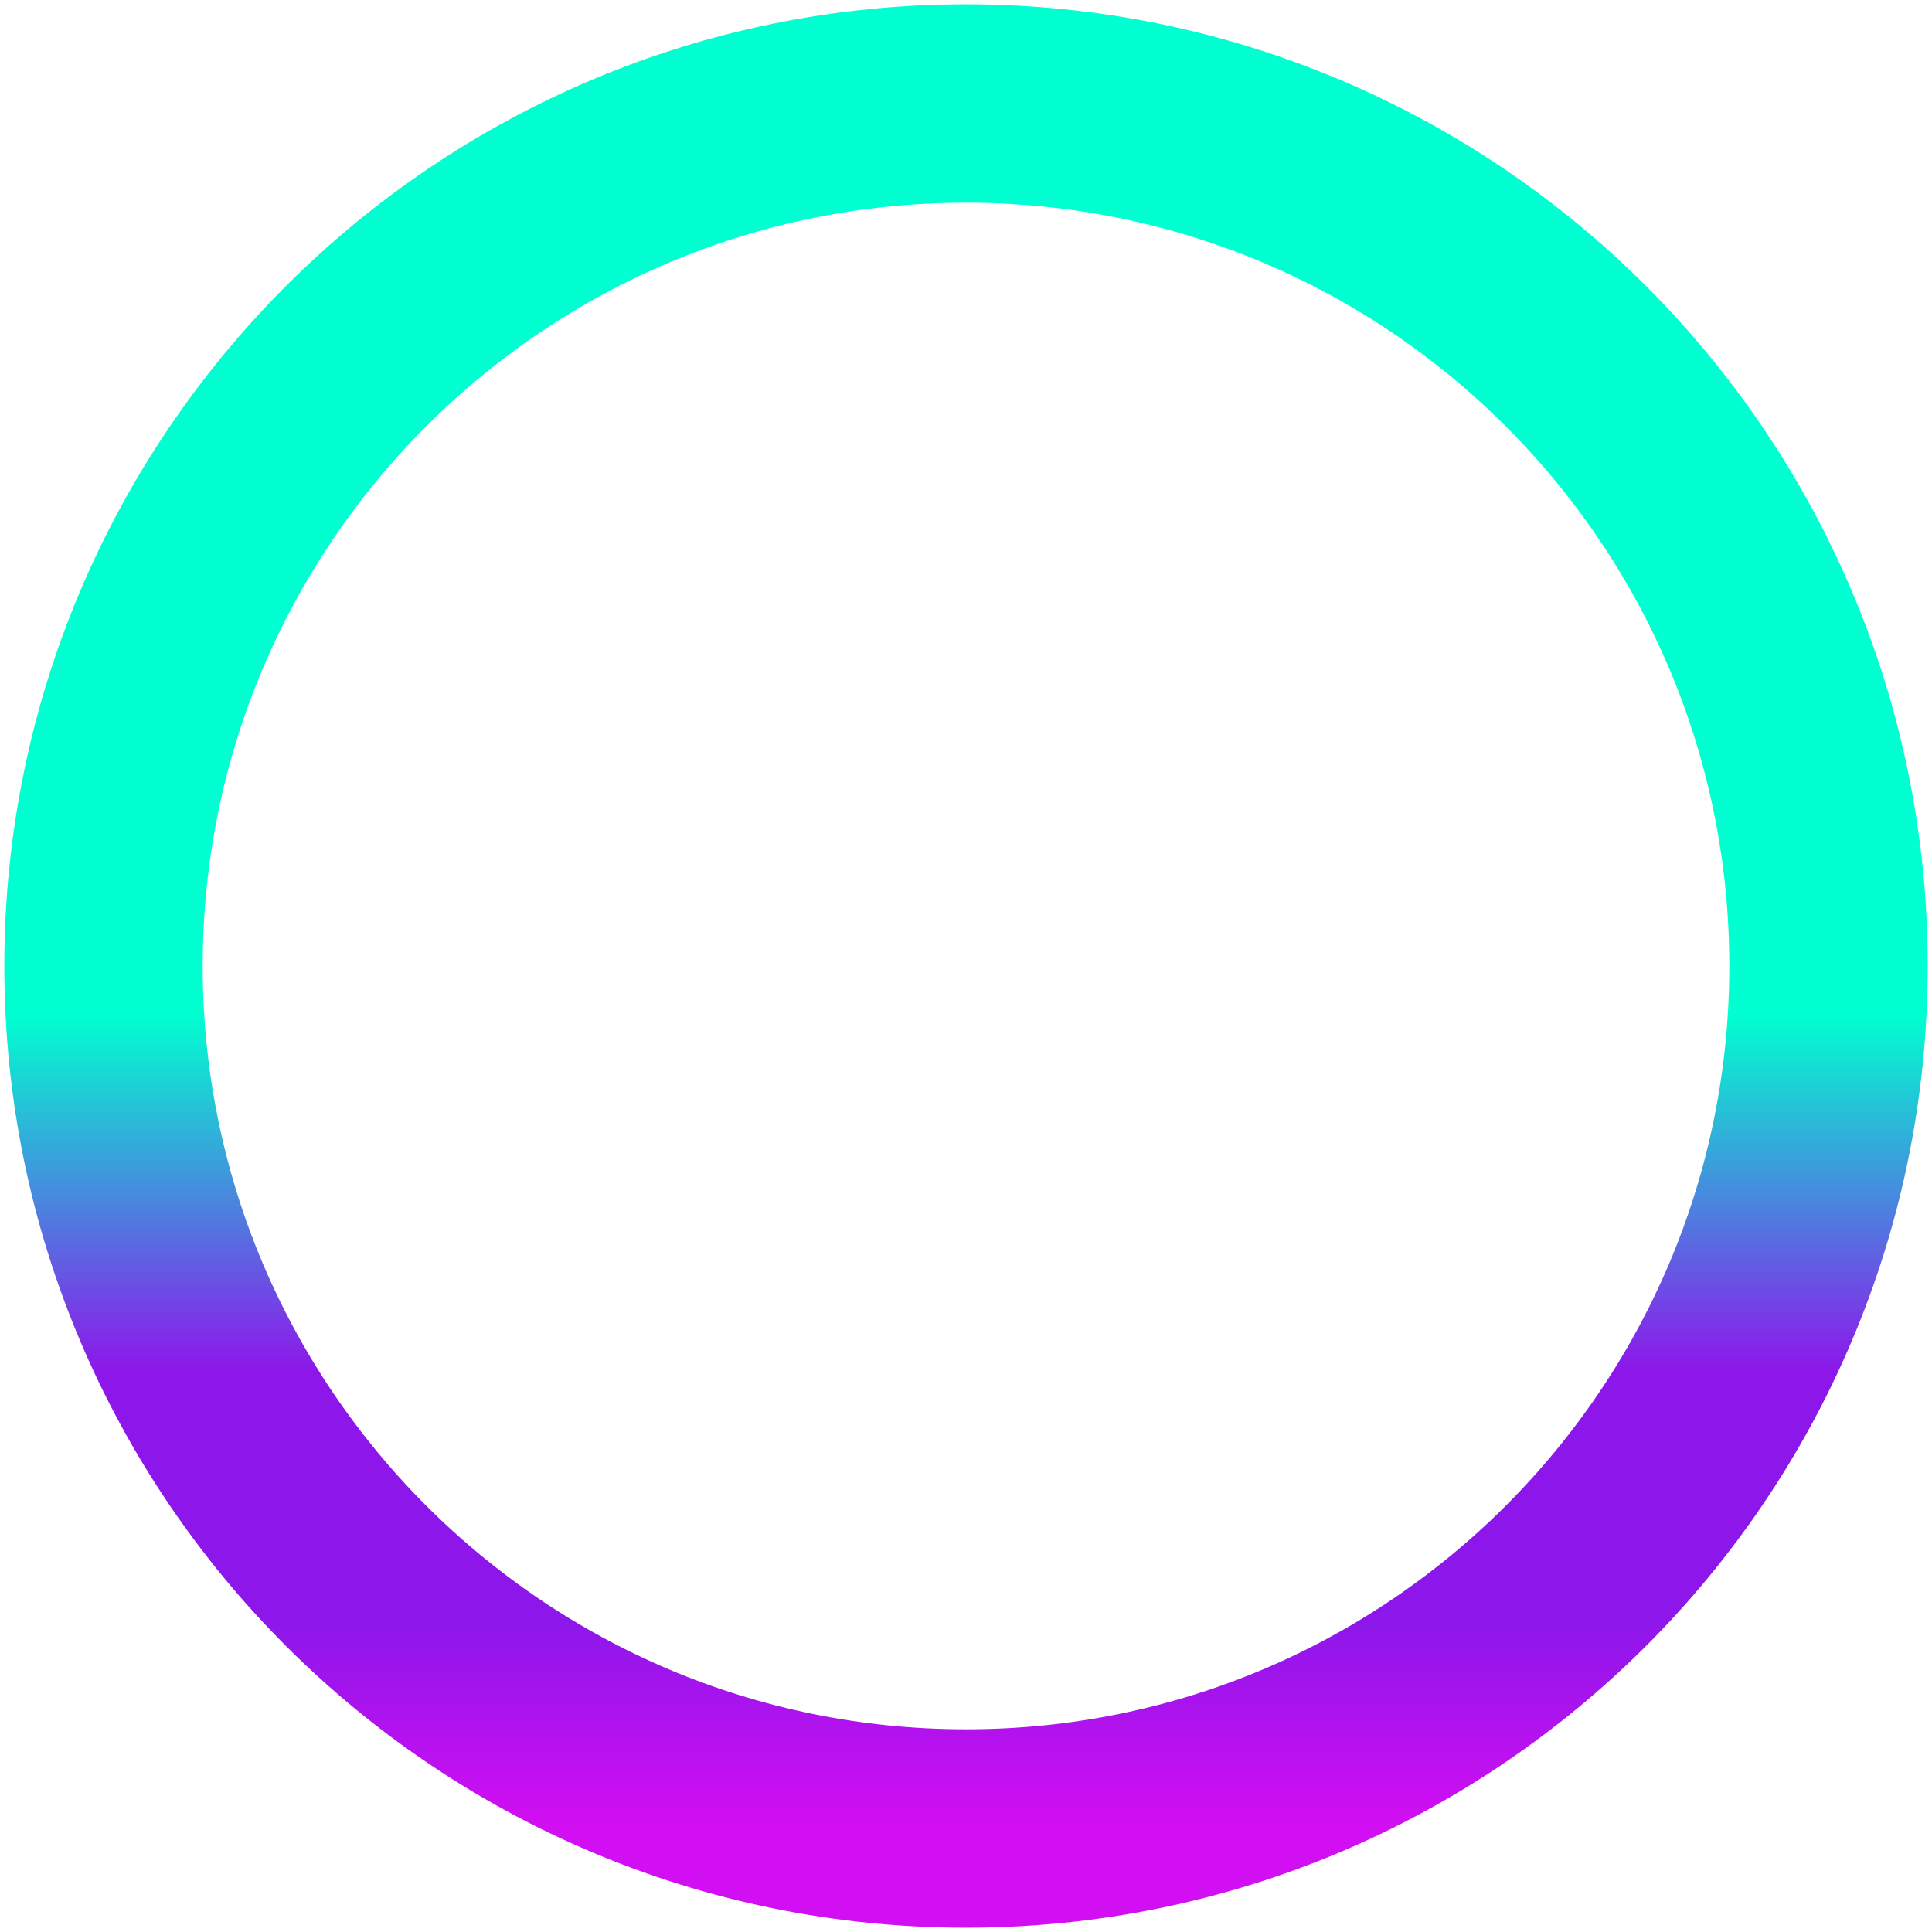 <svg width="224" height="224" viewBox="0 0 224 224" fill="none" xmlns="http://www.w3.org/2000/svg">
<path d="M112 212C167.228 212 212 167.228 212 112C212 56.772 167.228 12 112 12C56.772 12 12 56.772 12 112C12 167.228 56.772 212 112 212Z" stroke="url(#paint0_linear_181_8)" stroke-width="23"/>
<defs>
<linearGradient id="paint0_linear_181_8" x1="112" y1="4.615" x2="112" y2="219.385" gradientUnits="userSpaceOnUse">
<stop offset="0.526" stop-color="#00FFD1"/>
<stop offset="0.719" stop-color="#8D17EA"/>
<stop offset="0.854" stop-color="#8D17EA"/>
<stop offset="0.964" stop-color="#D20EF2"/>
</linearGradient>
</defs>
</svg>
